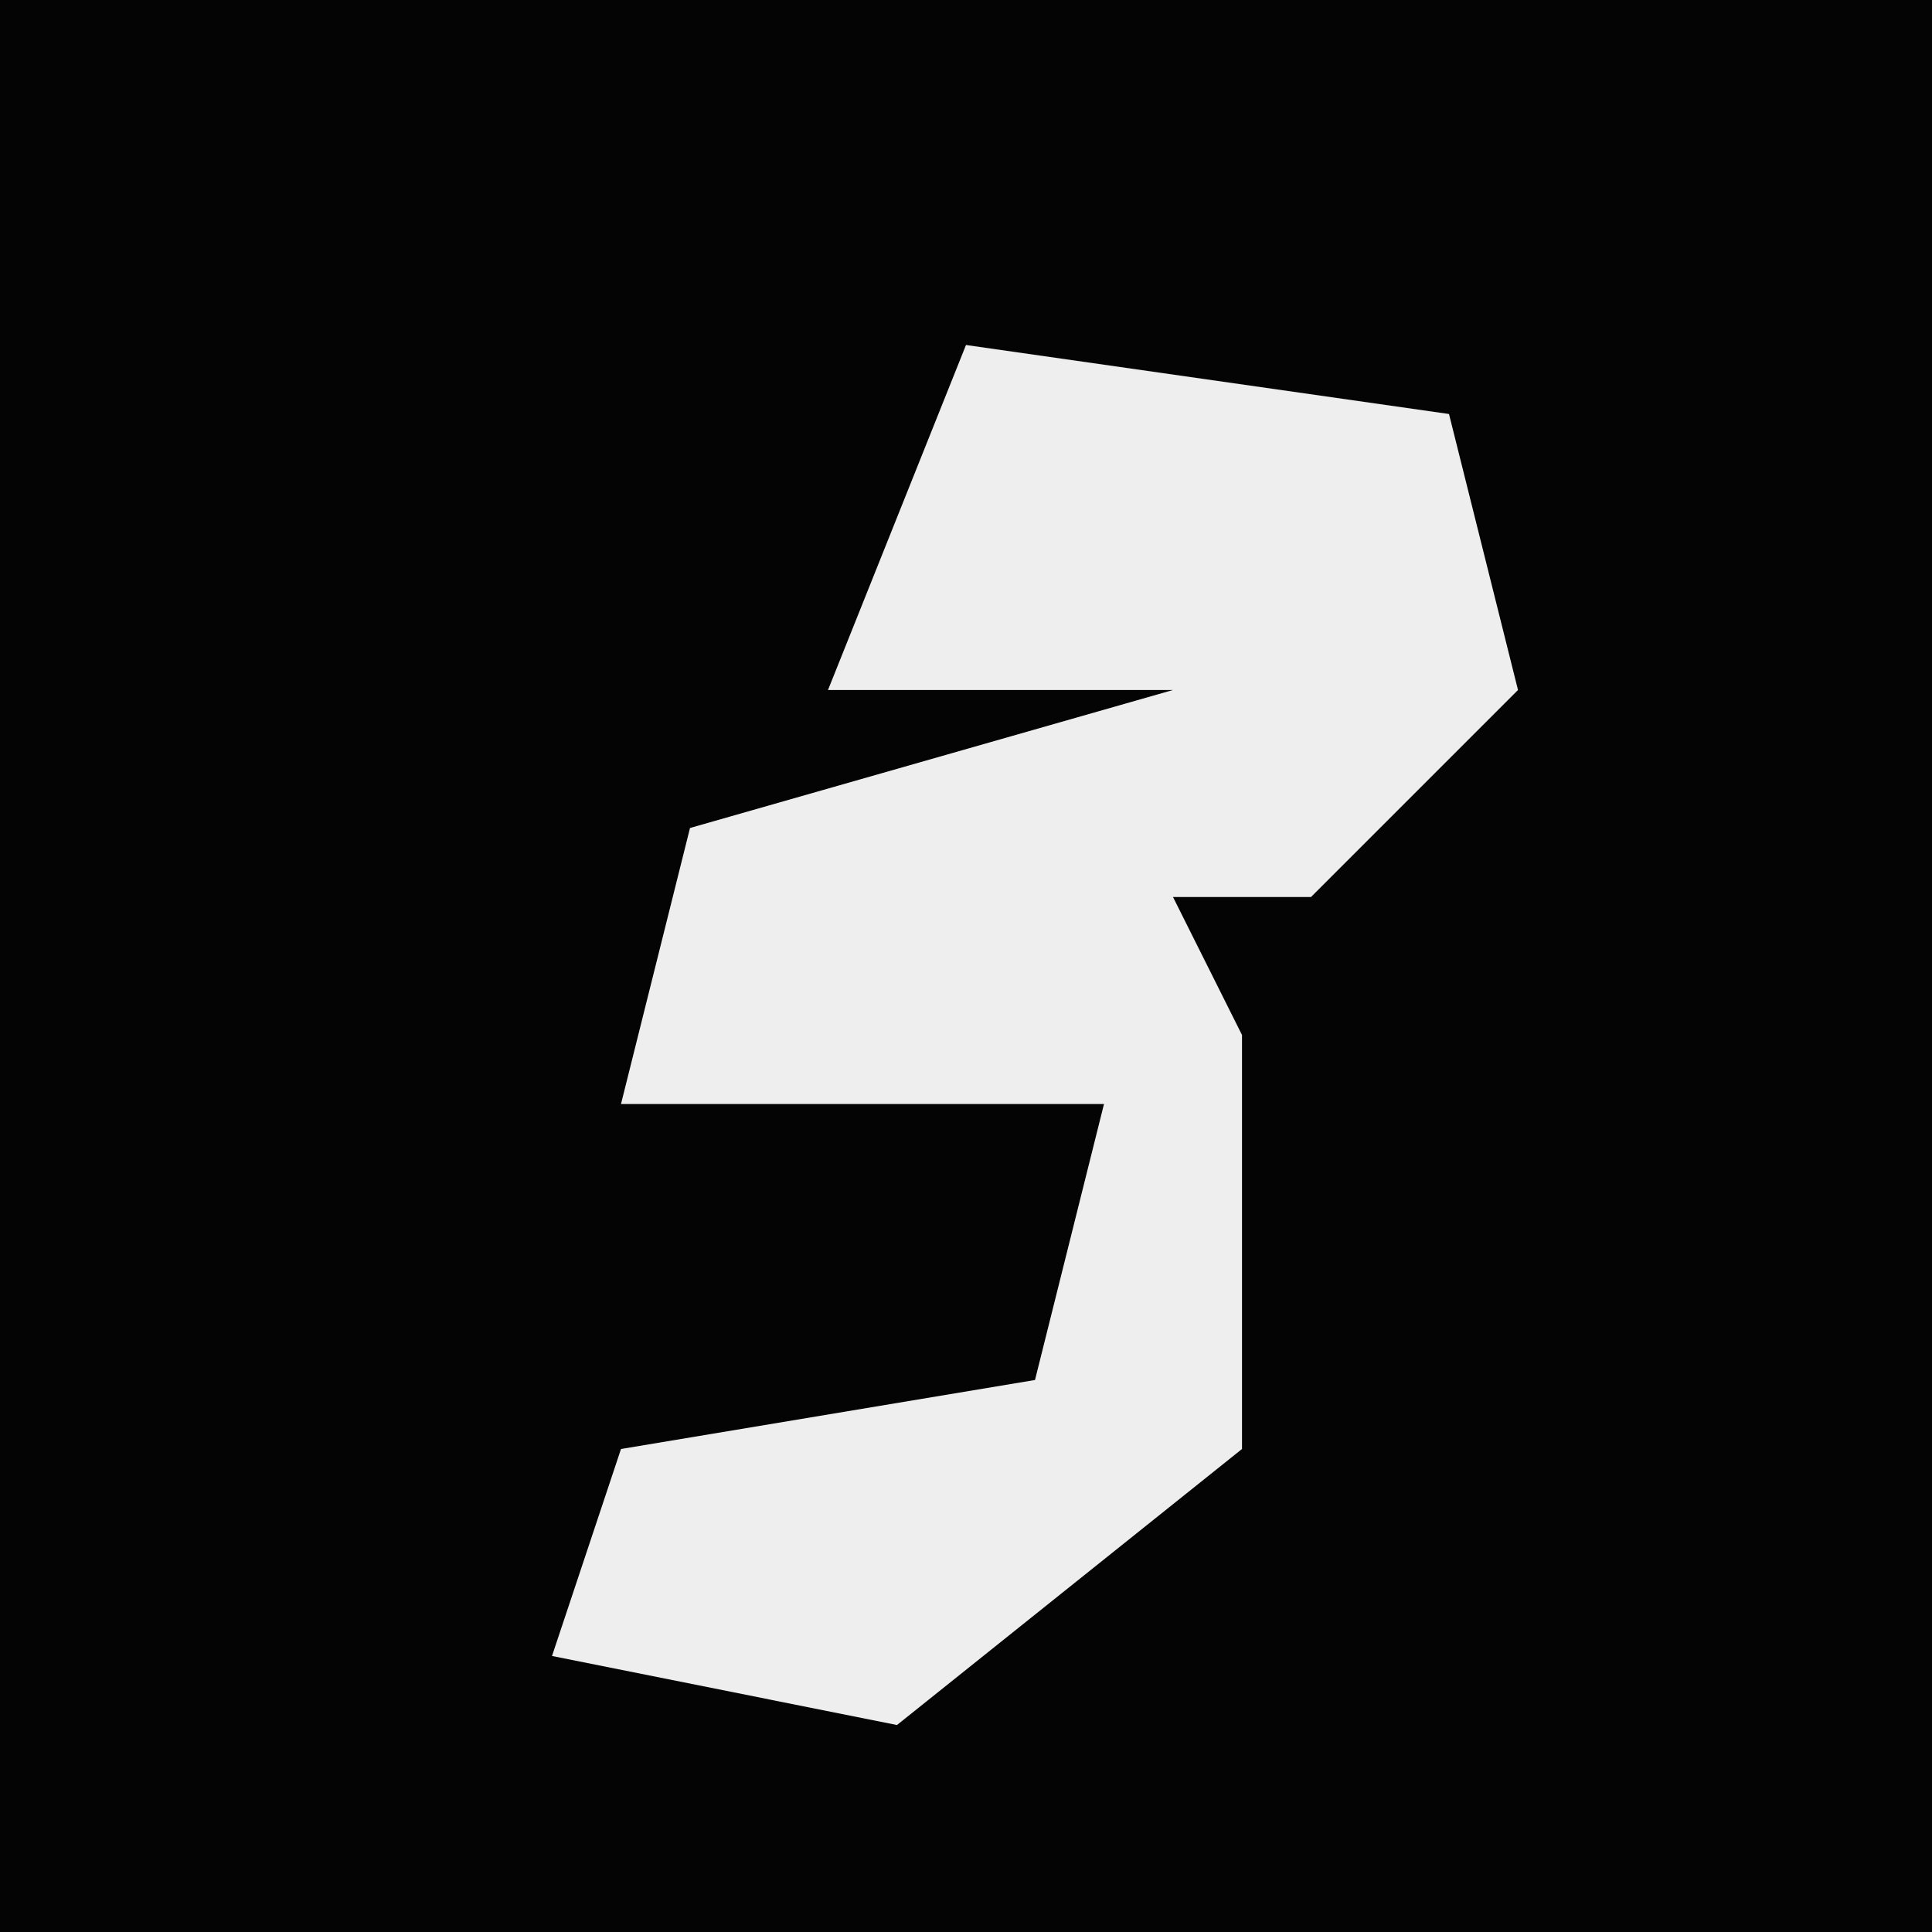 <?xml version="1.0" encoding="UTF-8"?>
<svg version="1.1" xmlns="http://www.w3.org/2000/svg" width="28" height="28">
<path d="M0,0 L28,0 L28,28 L0,28 Z " fill="#040404" transform="translate(0,0)"/>
<path d="M0,0 L7,1 L8,5 L5,8 L3,8 L4,10 L4,16 L-1,20 L-6,19 L-5,16 L1,15 L2,11 L-5,11 L-4,7 L3,5 L-2,5 Z " fill="#EEEEEE" transform="translate(14,5)"/>
</svg>
